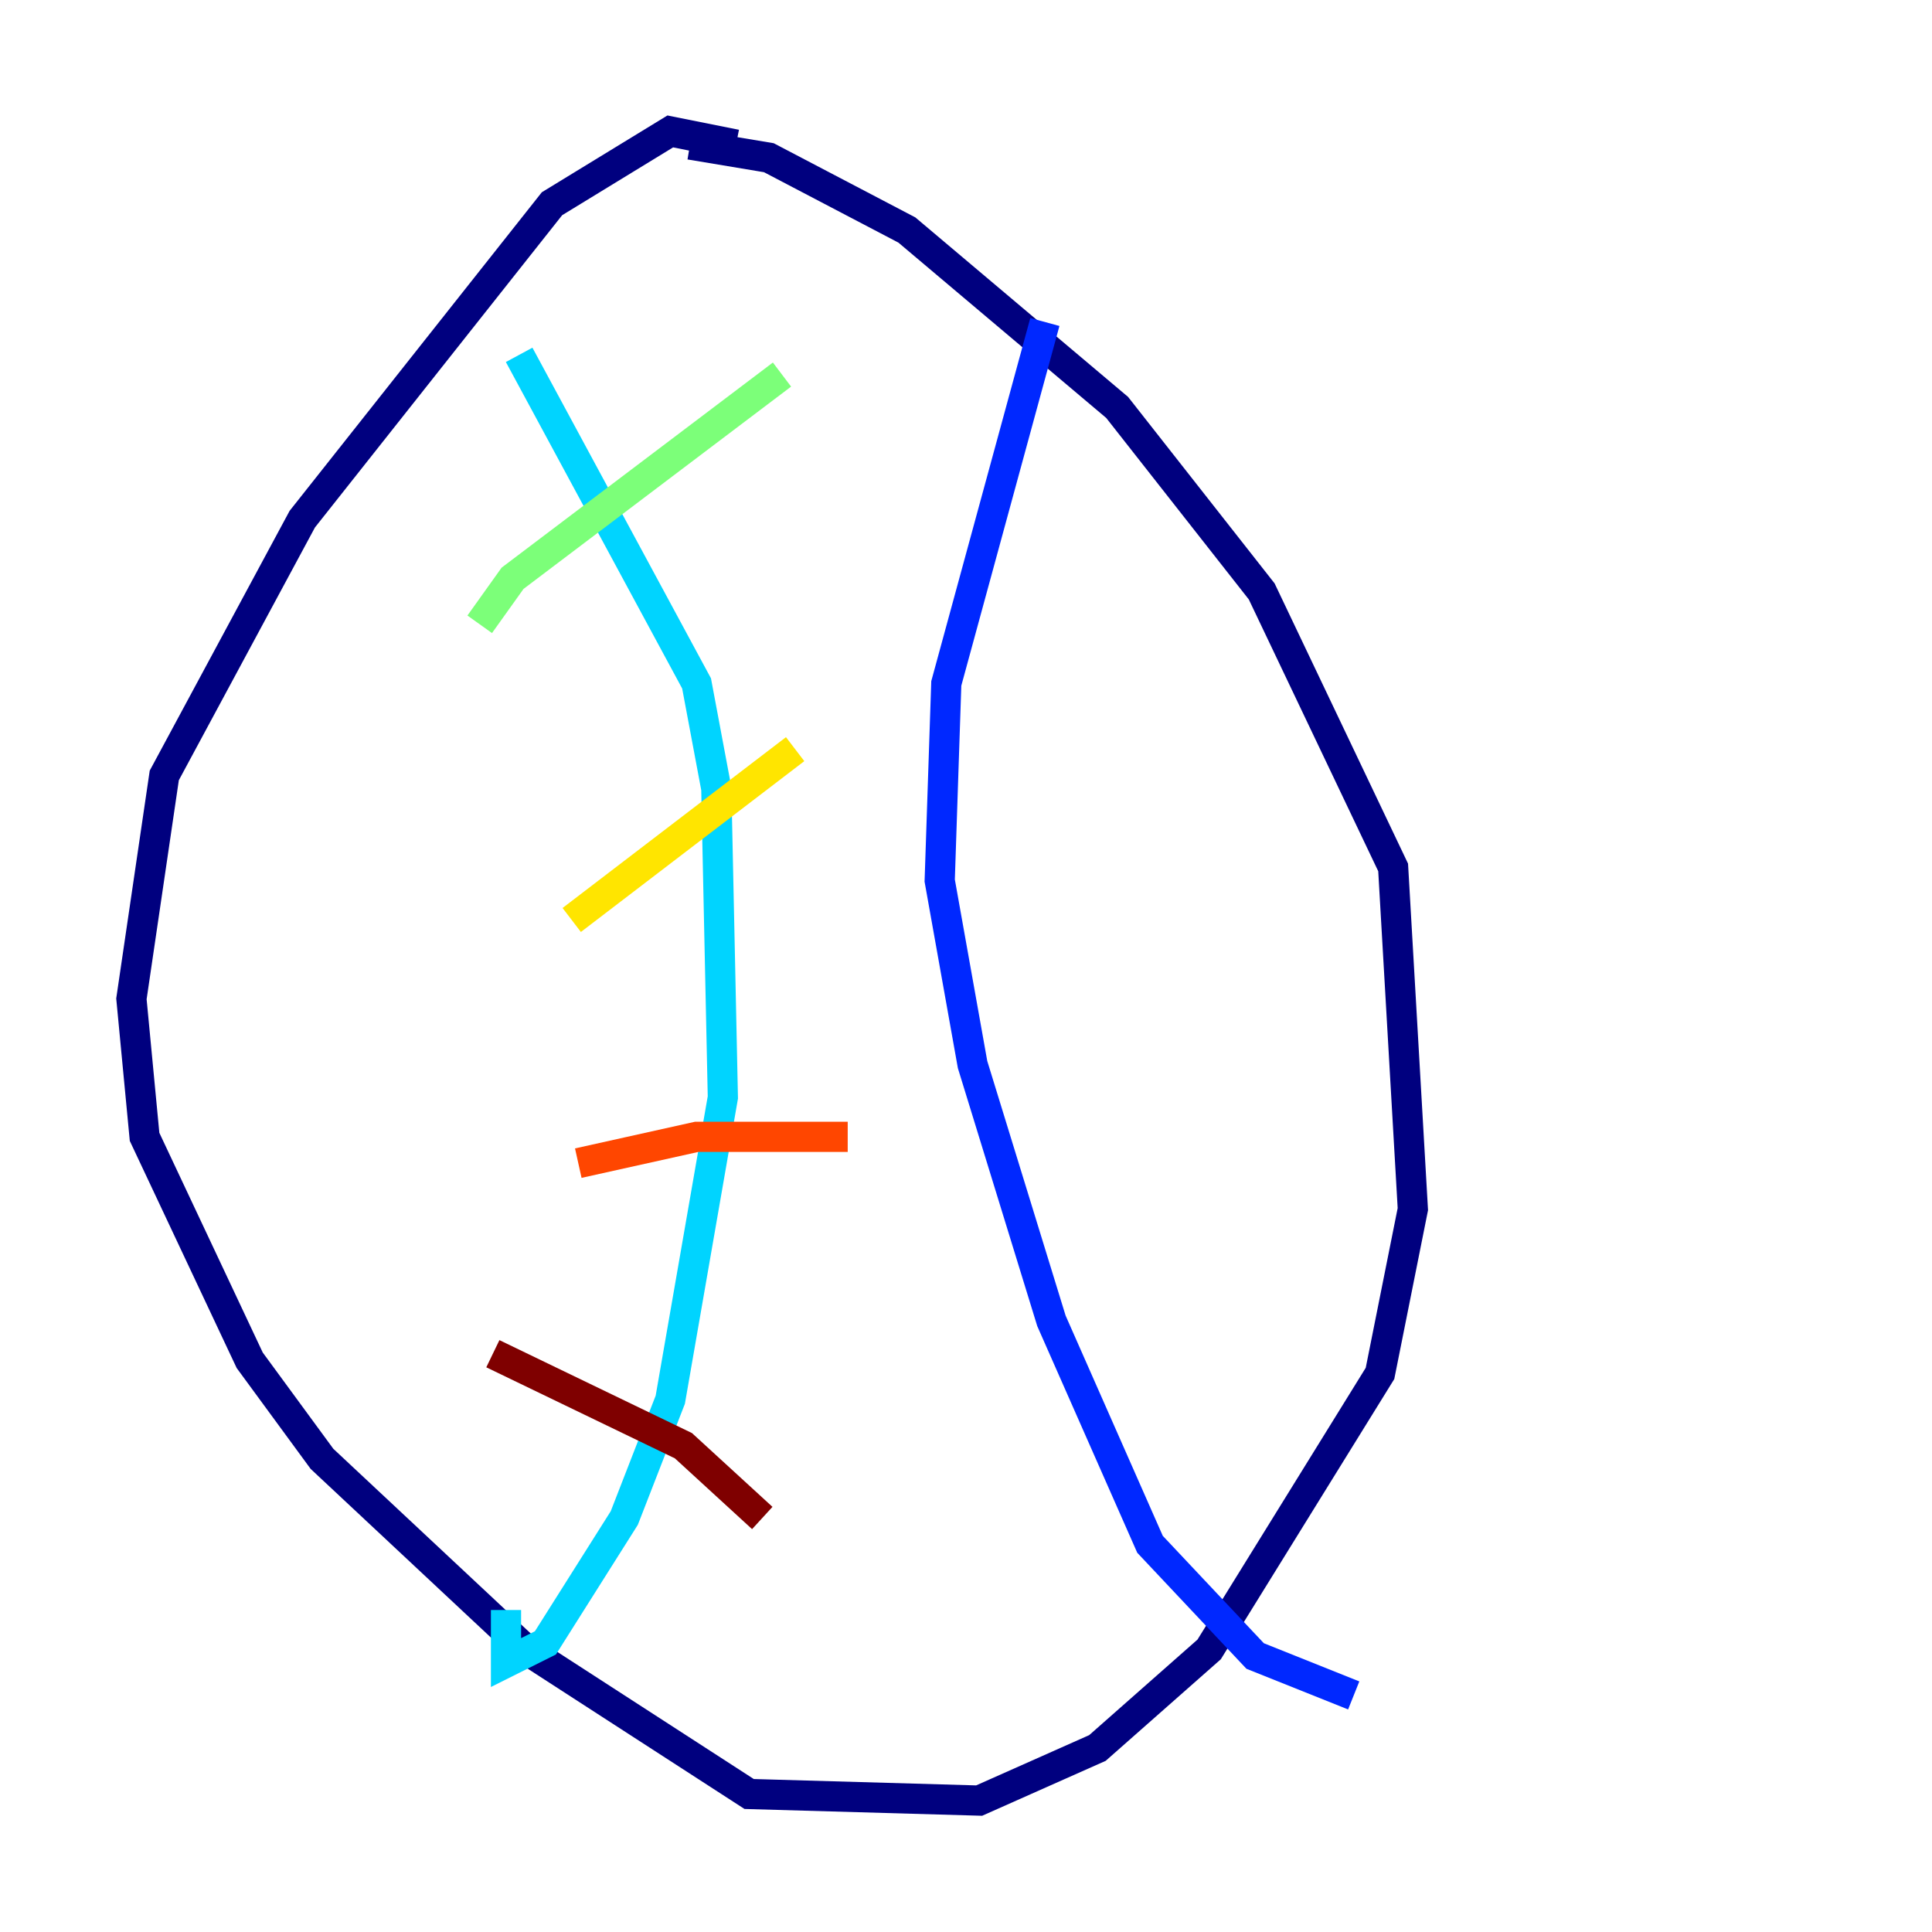 <?xml version="1.0" encoding="utf-8" ?>
<svg baseProfile="tiny" height="128" version="1.2" viewBox="0,0,128,128" width="128" xmlns="http://www.w3.org/2000/svg" xmlns:ev="http://www.w3.org/2001/xml-events" xmlns:xlink="http://www.w3.org/1999/xlink"><defs /><polyline fill="none" points="48.762,9.578 44.408,8.707 36.571,13.497 20.027,34.395 10.884,51.374 8.707,66.177 9.578,75.32 16.544,90.122 21.333,96.653 34.83,109.279 49.633,118.857 64.871,119.293 72.707,115.809 80.109,109.279 91.429,90.993 93.605,80.109 92.299,57.469 83.592,39.184 74.014,26.993 60.082,15.238 50.939,10.449 45.714,9.578" stroke="#00007f" stroke-width="2" /><polyline fill="none" points="69.225,21.333 62.694,45.279 62.258,58.34 64.435,70.531 69.66,87.51 76.191,102.313 83.156,109.714 89.687,112.326" stroke="#0028ff" stroke-width="2" /><polyline fill="none" points="34.395,23.51 46.15,45.279 47.456,52.245 47.891,72.707 44.408,92.735 41.361,100.571 36.136,108.844 33.524,110.15 33.524,106.667" stroke="#00d4ff" stroke-width="2" /><polyline fill="none" points="31.782,41.361 33.959,38.313 51.809,24.816" stroke="#7cff79" stroke-width="2" /><polyline fill="none" points="37.878,60.952 52.68,49.633" stroke="#ffe500" stroke-width="2" /><polyline fill="none" points="38.313,77.061 46.15,75.32 56.163,75.32" stroke="#ff4600" stroke-width="2" /><polyline fill="none" points="32.653,89.687 45.279,95.782 50.503,100.571" stroke="#7f0000" stroke-width="2" /></svg>